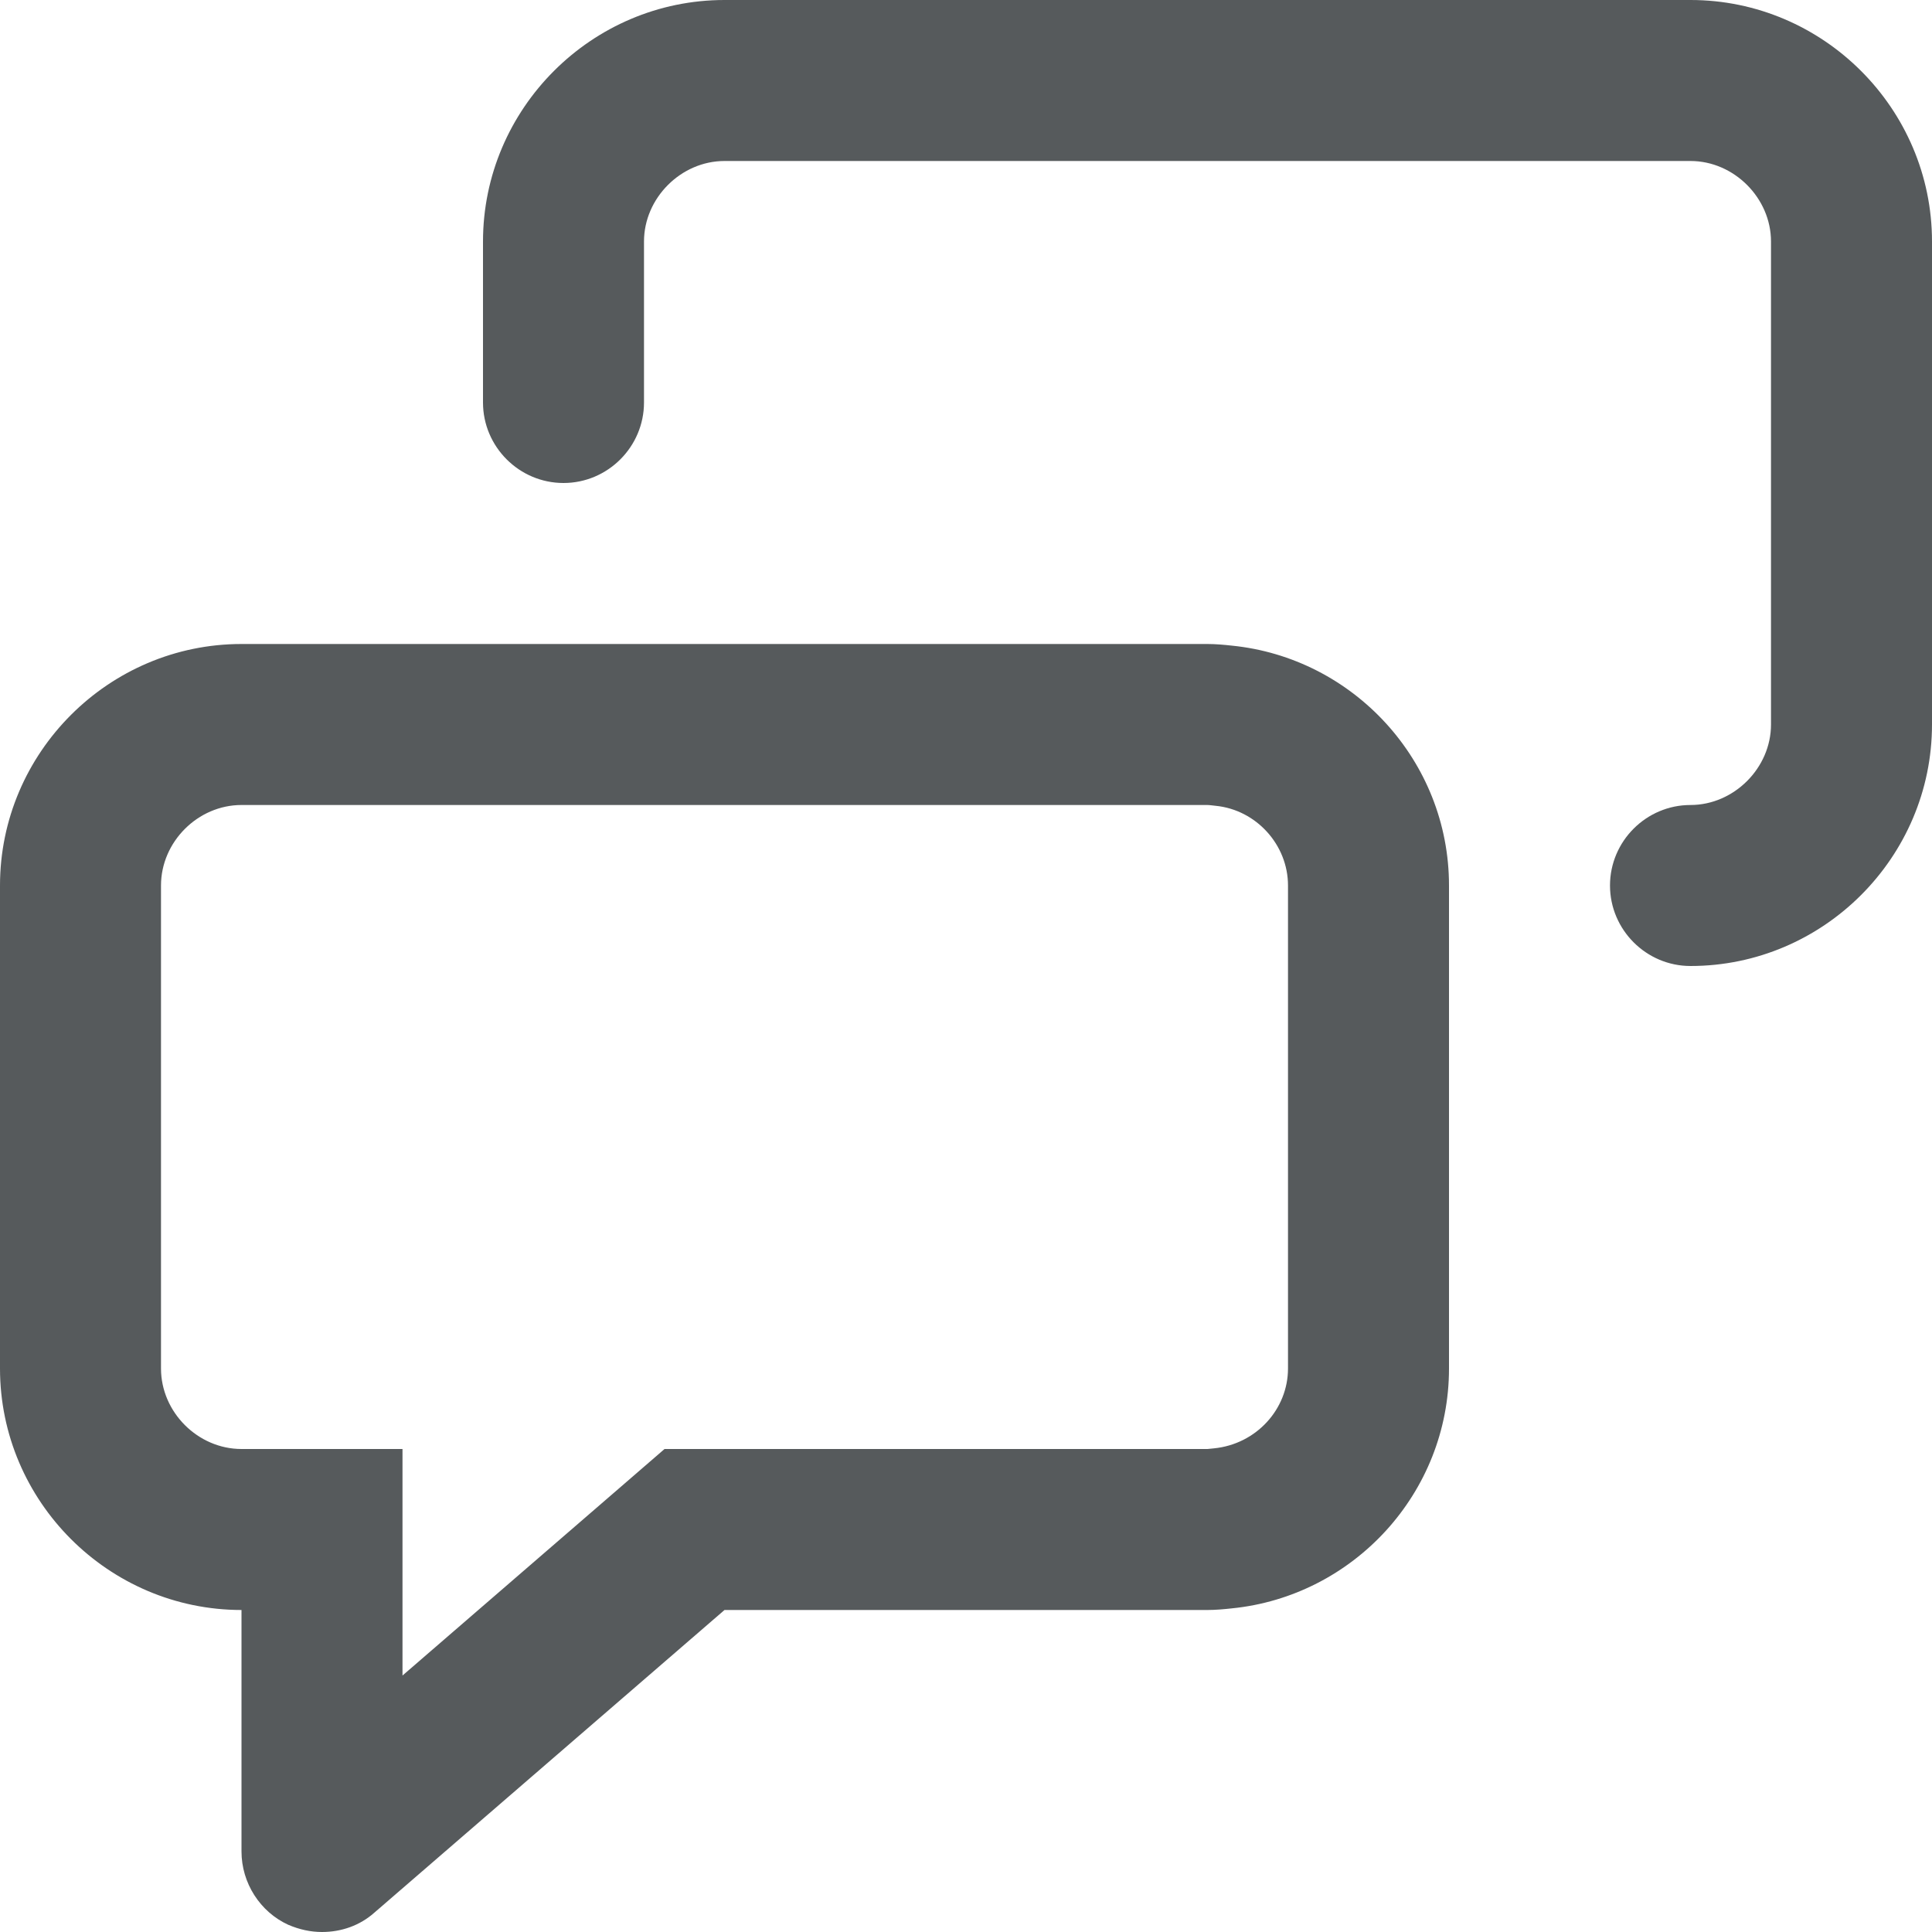 <svg width="24" height="24" xmlns="http://www.w3.org/2000/svg" viewBox="0 0 24 24" mirror-in-rtl="true">
  <path fill="#565a5c" d="M14.994 10c.03 0 .06.005.108.01.504.05.898.485.898.99v6c0 .505-.394.94-.92.992L15 18H8.255l-.563.487L5 20.814V18H3c-.542 0-1-.458-1-1v-6c0-.542.458-1 1-1h11.994M15 8H3c-1.65 0-3 1.35-3 3v6c0 1.65 1.35 3 3 3v3c0 .39.23.75.58.91.14.06.28.09.42.09.24 0 .47-.08.65-.24L9 20h6c.1 0 .21-.01.3-.02 1.51-.15 2.7-1.43 2.7-2.98v-6c0-1.55-1.19-2.83-2.7-2.98-.09-.01-.2-.02-.3-.02z"/>
  <path fill="#565a5c" d="M24 3v6c0 1.65-1.35 3-3 3-.55 0-1-.45-1-1s.45-1 1-1c.54 0 1-.46 1-1V3c0-.54-.46-1-1-1H9c-.54 0-1 .46-1 1v2c0 .55-.45 1-1 1s-1-.45-1-1V3c0-1.65 1.35-3 3-3h12c1.65 0 3 1.35 3 3z"/>
</svg>
